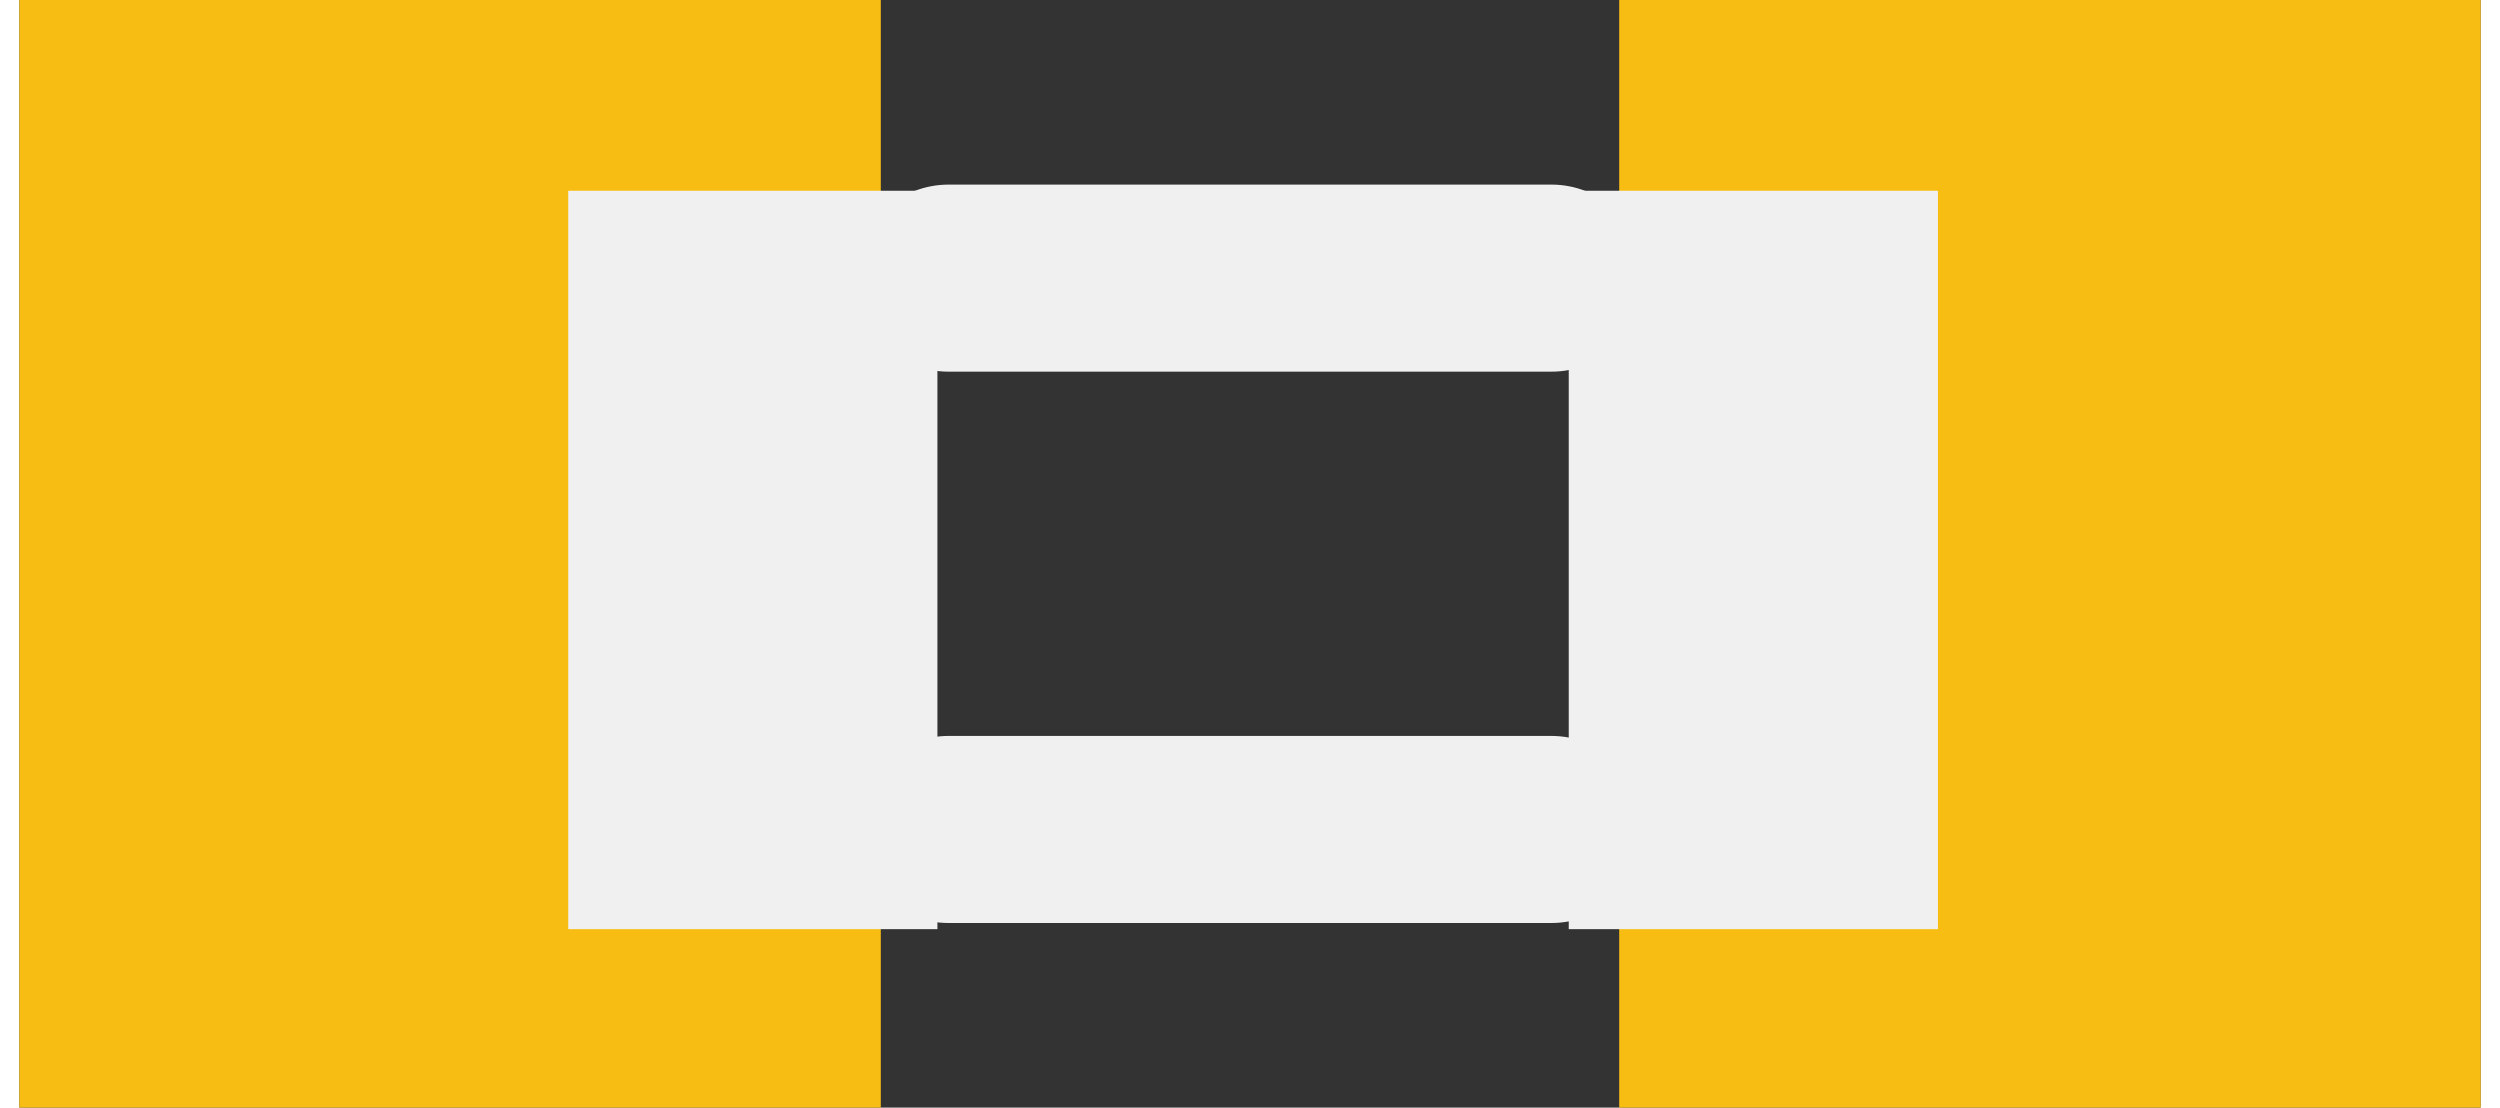 <?xml version='1.0' encoding='UTF-8' standalone='no'?>
<!-- Created with Fritzing (http://www.fritzing.org/) -->
<svg xmlns:svg='http://www.w3.org/2000/svg' xmlns='http://www.w3.org/2000/svg' version='1.2' baseProfile='tiny' x='0in' y='0in' width='0.079in' height='0.035in' viewBox='0 0 2 0.9' >
<rect x="0" y="0" width="2" height="0.9" fill="#333333" stroke="none"/>
<g id='copper1'>
<rect id='connector0pad' connectorname='1' x='0' y='0' width='0.7' height='0.9' stroke='none' stroke-width='0' fill='#F7BD13' stroke-linecap='round'/>
<rect id='connector1pad' connectorname='2' x='1.3' y='0' width='0.7' height='0.9' stroke='none' stroke-width='0' fill='#F7BD13' stroke-linecap='round'/>
<g id='copper0'>
</g>
</g>
<g id='silkscreen'>
<line class='other' x1='0.755' y1='0.226' x2='1.245' y2='0.226' stroke='#f0f0f0' stroke-width='0.152' stroke-linecap='round'/>
<line class='other' x1='1.245' y1='0.674' x2='0.755' y2='0.674' stroke='#f0f0f0' stroke-width='0.152' stroke-linecap='round'/>
<rect class='other' x='0.446' y='0.155' width='0.3' height='0.6' stroke='none' stroke-width='0' fill='#f0f0f0' stroke-linecap='round'/>
<rect class='other' x='1.259' y='0.155' width='0.3' height='0.6' stroke='none' stroke-width='0' fill='#f0f0f0' stroke-linecap='round'/>
</g>
</svg>